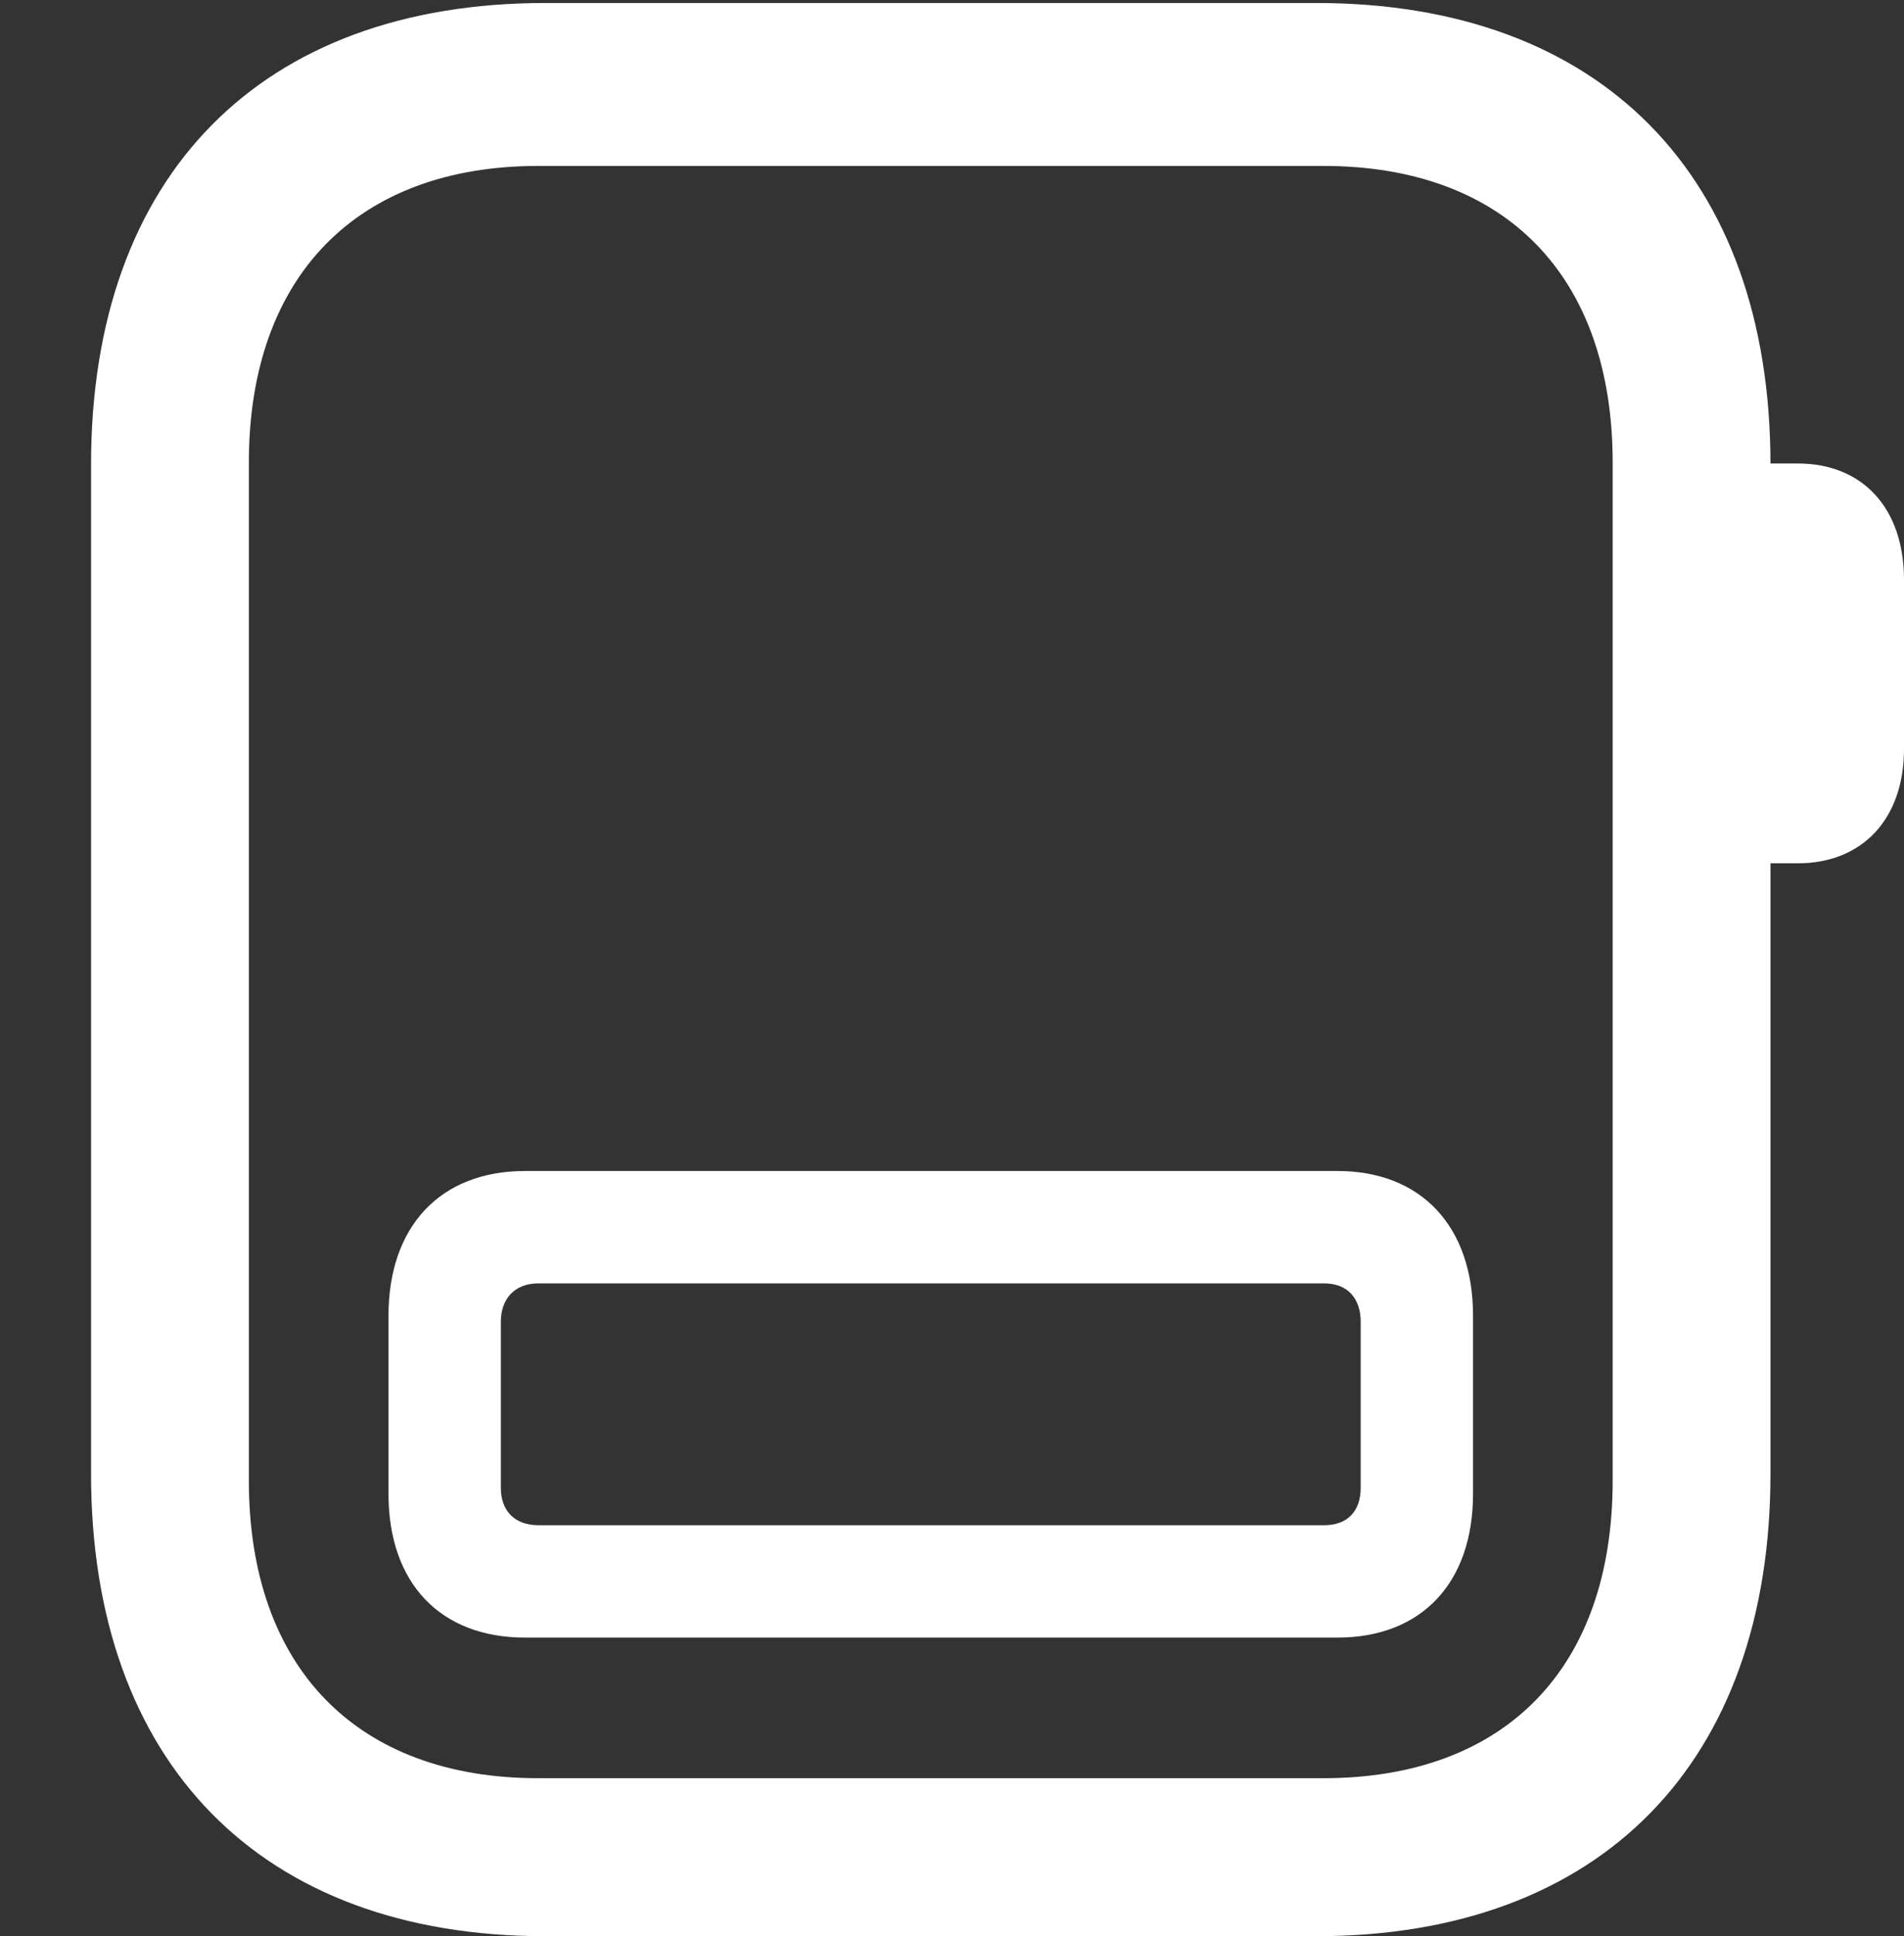 <?xml version="1.0" encoding="UTF-8"?>
<!--Generator: Apple Native CoreSVG 341-->
<!DOCTYPE svg
PUBLIC "-//W3C//DTD SVG 1.1//EN"
       "http://www.w3.org/Graphics/SVG/1.1/DTD/svg11.dtd">
<svg version="1.1" xmlns="http://www.w3.org/2000/svg" xmlns:xlink="http://www.w3.org/1999/xlink" viewBox="0 0 16.541 16.814">
 <rect x="0" y="0" width="16.541" height="16.814" fill="#333333" stroke="none"/>
 <g>
  <rect height="16.814" opacity="0" width="16.541" x="0" y="0"/>
  <path d="M4.737 16.814L11.435 16.814C13.904 16.814 15.381 15.31 15.381 12.797L15.381 4.034C15.381 1.521 13.904 0.026 11.435 0.026L4.737 0.026C2.268 0.026 0.791 1.521 0.791 4.034L0.791 12.797C0.791 15.31 2.268 16.814 4.737 16.814ZM4.676 15.442C3.103 15.442 2.162 14.484 2.162 12.858L2.162 4.017C2.162 2.399 3.103 1.441 4.676 1.441L11.496 1.441C13.078 1.441 14.01 2.399 14.01 4.017L14.01 12.858C14.01 14.484 13.078 15.442 11.496 15.442ZM15.223 7.497L15.618 7.497C16.181 7.497 16.541 7.11 16.541 6.504L16.541 5.036C16.541 4.412 16.181 4.025 15.618 4.025L15.223 4.025Z" fill="white"/>
  <path d="M3.375 12.973C3.375 13.746 3.823 14.221 4.562 14.221L11.619 14.221C12.349 14.221 12.797 13.746 12.797 12.973L12.797 11.426C12.797 10.652 12.349 10.169 11.619 10.169L4.562 10.169C3.823 10.169 3.375 10.652 3.375 11.426ZM4.351 12.92L4.351 11.479C4.351 11.276 4.474 11.145 4.676 11.145L11.505 11.145C11.707 11.145 11.821 11.276 11.821 11.479L11.821 12.92C11.821 13.122 11.707 13.245 11.505 13.245L4.676 13.245C4.474 13.245 4.351 13.122 4.351 12.92Z" fill="white"/>
 </g>
</svg>
